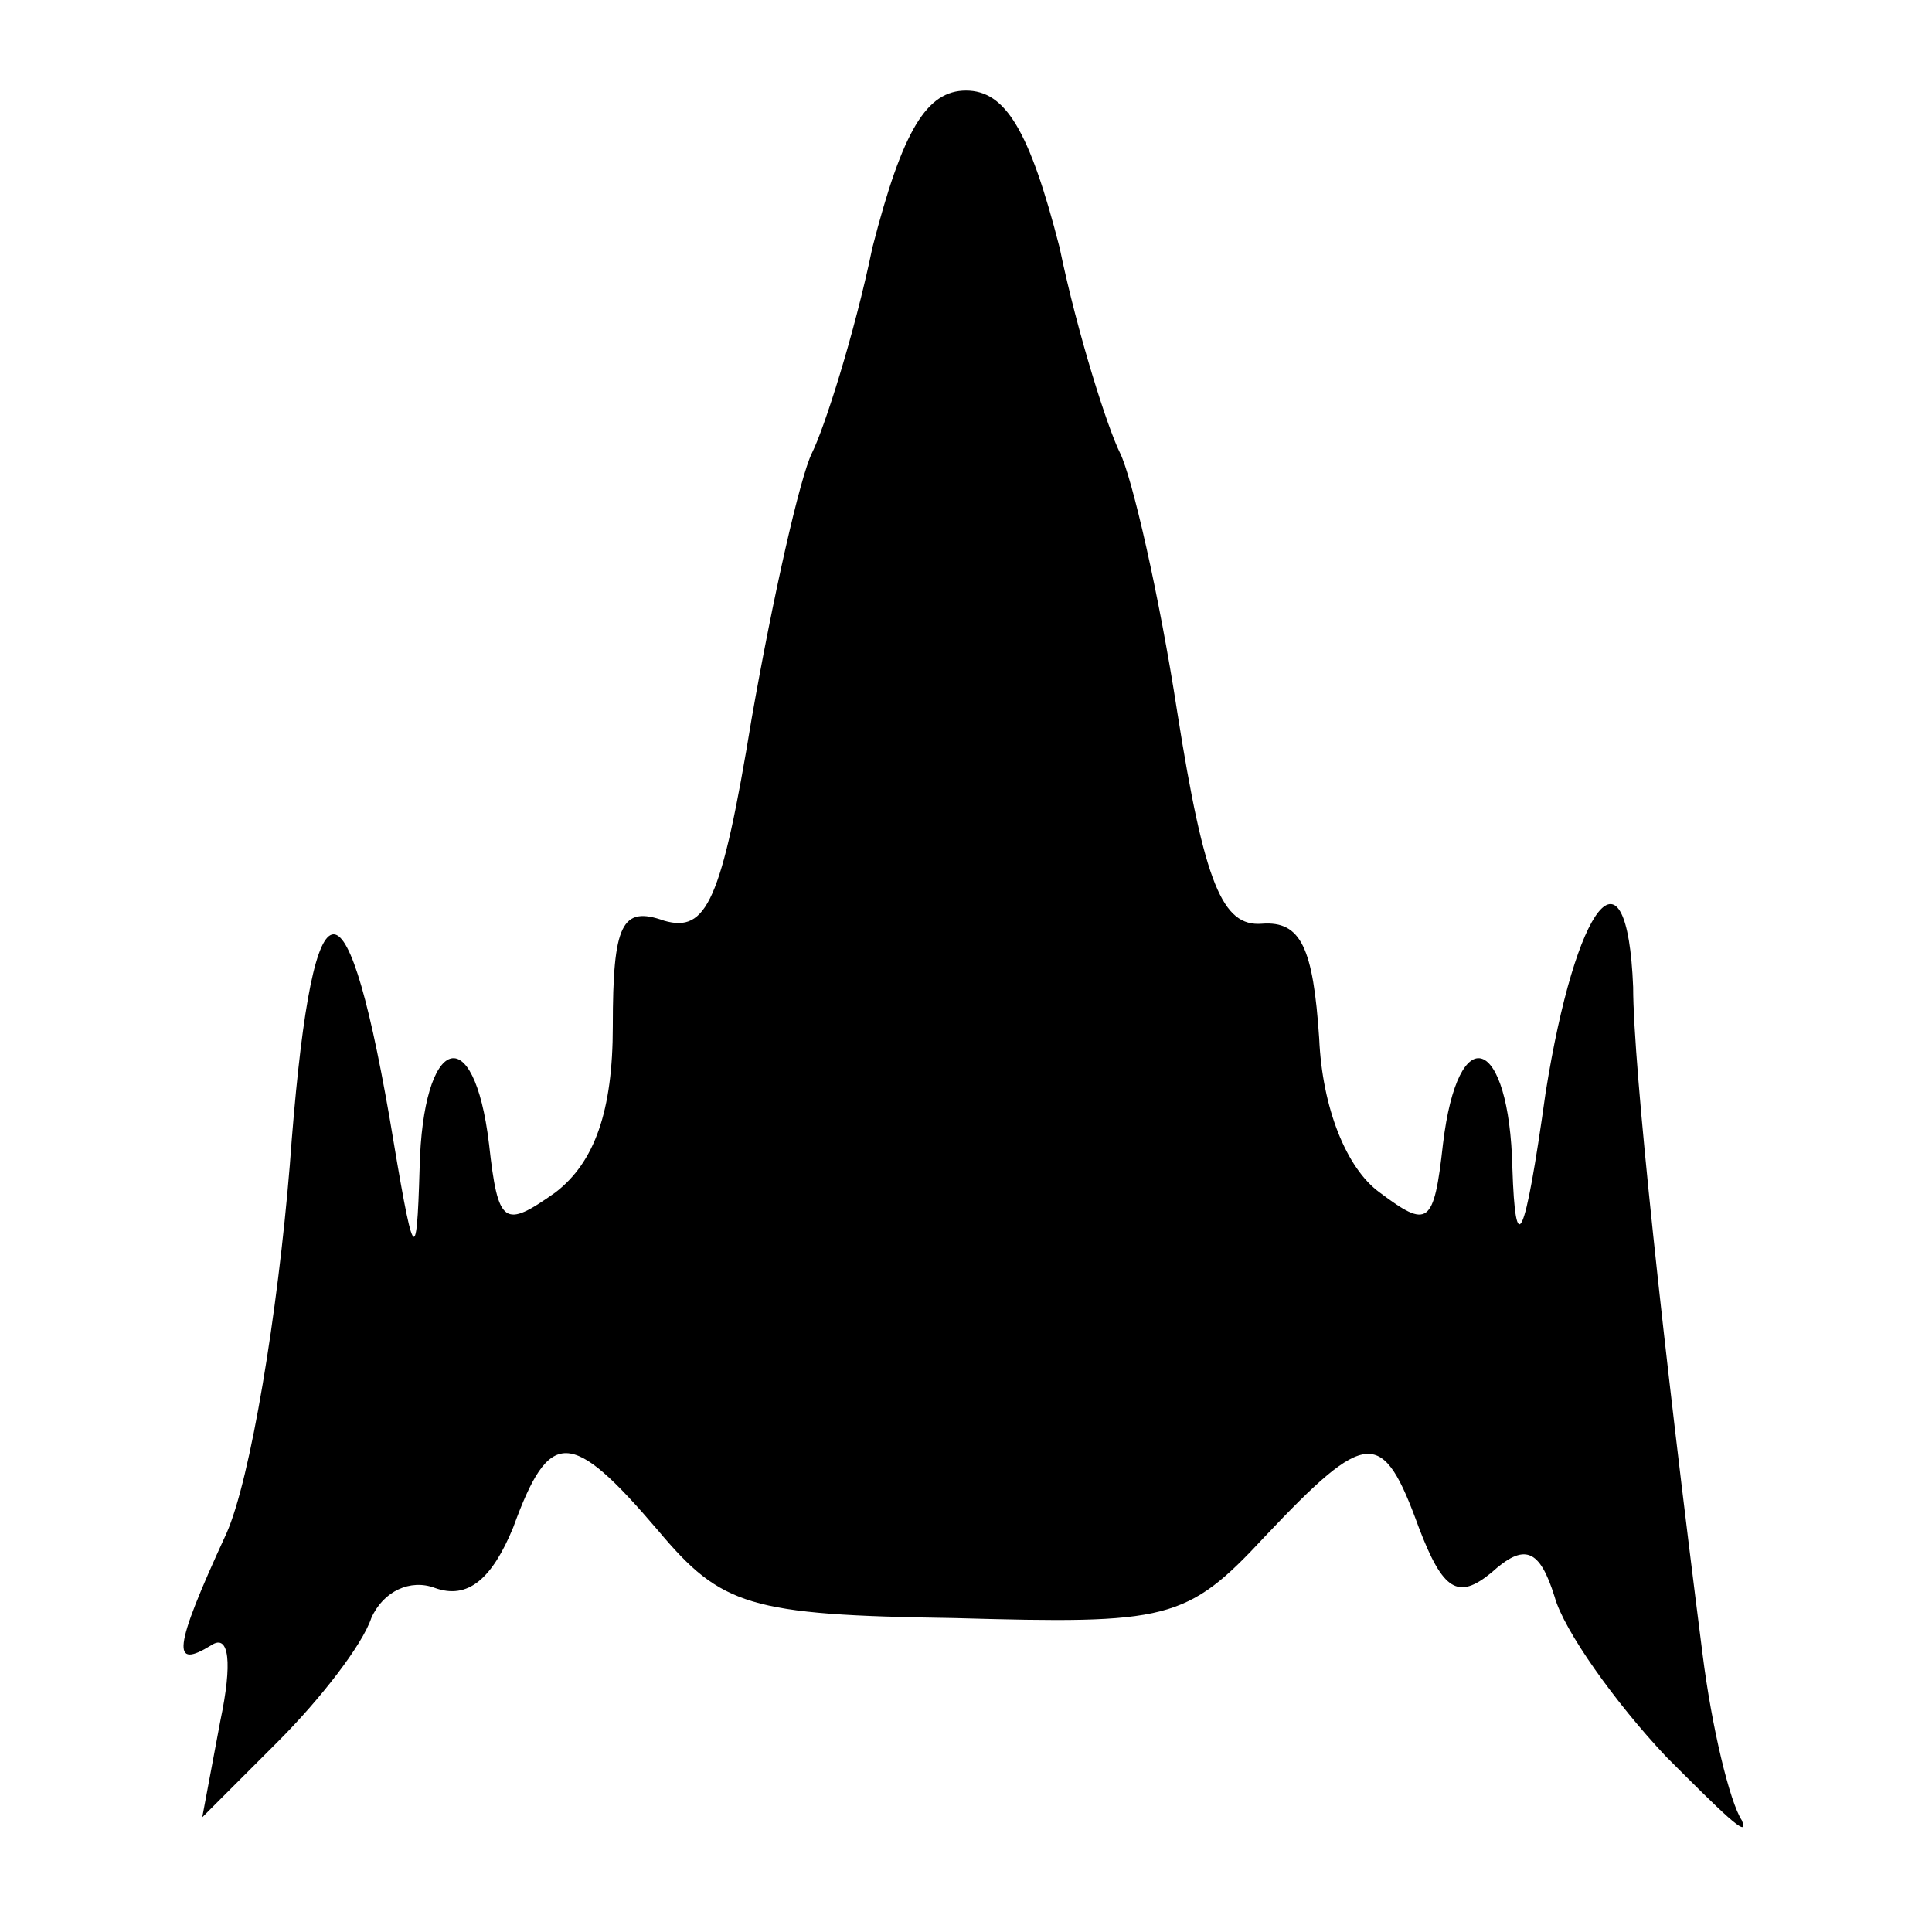 <?xml version="1.0" standalone="no"?>
<!DOCTYPE svg PUBLIC "-//W3C//DTD SVG 20010904//EN"
 "http://www.w3.org/TR/2001/REC-SVG-20010904/DTD/svg10.dtd">
<svg version="1.0" xmlns="http://www.w3.org/2000/svg"
 width="64pt" height="64pt" viewBox="0 0 64 64"
 preserveAspectRatio="xMidYMid meet">
<g transform="translate(0,64) scale(0.1,-0.1)"
fill="#000000" stroke="none">
<path d="M289 558 c-6 -29 -16 -60 -20 -68 -4 -8 -13 -48 -20 -88 -10 -61 -15
-71 -29 -67 -14 5 -17 -1 -17 -35 0 -28 -6 -45 -19 -55 -17 -12 -19 -11 -22
16 -5 42 -22 36 -23 -8 -1 -34 -2 -31 -10 17 -15 86 -26 80 -33 -16 -4 -49
-13 -104 -21 -122 -18 -39 -18 -45 -5 -37 6 4 7 -6 3 -25 l-6 -32 25 25 c14
14 28 32 31 41 4 9 13 13 21 10 11 -4 19 3 26 20 12 33 19 33 48 -1 21 -25 30
-28 98 -29 71 -2 77 -1 103 27 34 36 39 36 51 3 8 -21 13 -24 24 -15 11 10 16
8 21 -8 3 -11 20 -35 37 -53 18 -18 28 -28 25 -21 -4 6 -10 31 -13 55 -13 102
-23 195 -23 221 -2 50 -19 28 -29 -35 -7 -50 -10 -55 -11 -25 -1 44 -18 50
-23 8 -3 -27 -5 -28 -21 -16 -11 8 -19 28 -20 51 -2 30 -6 39 -19 38 -13 -1
-19 13 -28 70 -6 39 -15 78 -19 86 -4 8 -14 39 -20 68 -10 39 -18 52 -31 52
-13 0 -21 -13 -31 -52z"/>
</g>
</svg>
